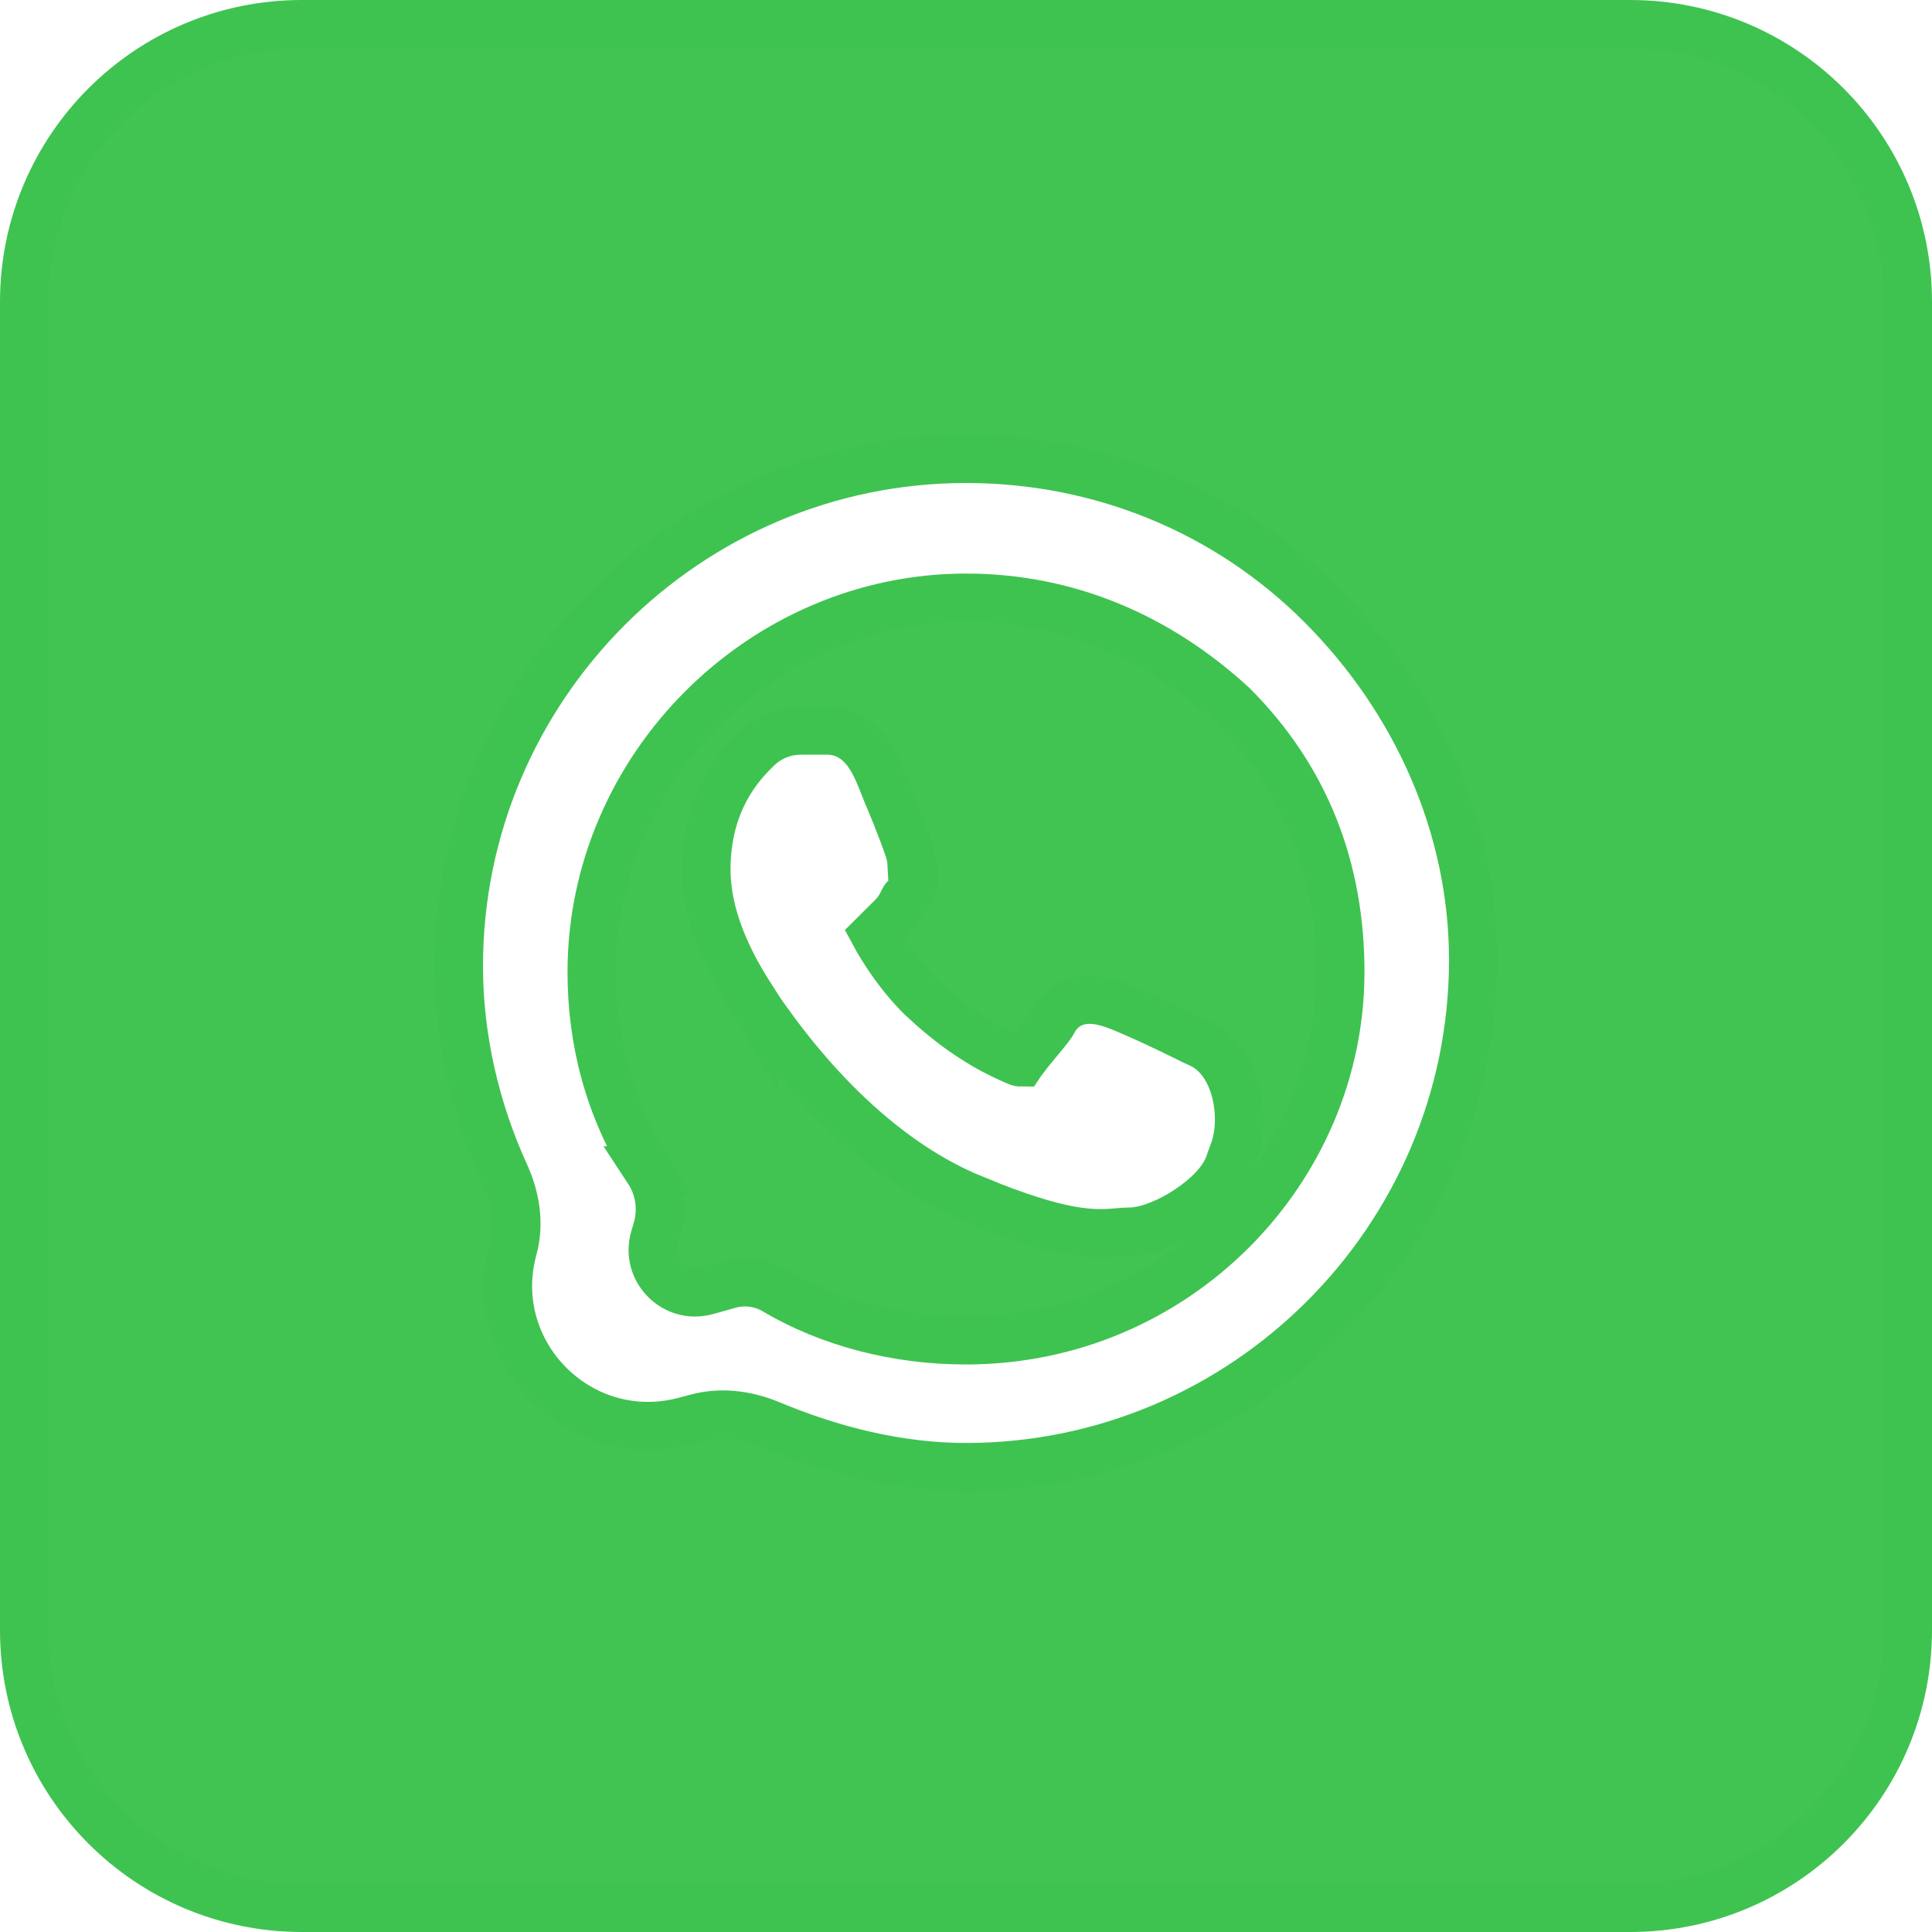 <svg width="40" height="40" viewBox="0 0 40 40" fill="none" xmlns="http://www.w3.org/2000/svg">
<path d="M6.25 0.5H33.75C36.926 0.5 39.5 3.074 39.5 6.25V33.75C39.5 36.926 36.926 39.5 33.75 39.5H6.25C3.074 39.5 0.5 36.926 0.5 33.75V6.25C0.5 3.074 3.074 0.5 6.25 0.5ZM20 9.5C14.224 9.5 9.5 14.224 9.5 20C9.5 21.486 9.842 22.968 10.454 24.309C10.686 24.816 10.758 25.356 10.624 25.844C10.03 28.002 11.998 29.994 14.164 29.427L14.44 29.354C14.921 29.228 15.445 29.285 15.937 29.49C17.227 30.029 18.606 30.375 20 30.375C25.776 30.375 30.5 25.651 30.5 19.875C30.5 17.105 29.314 14.481 27.354 12.521C25.382 10.55 22.754 9.5 20 9.5ZM20 12.375C22.106 12.375 23.985 13.189 25.525 14.607C27.046 16.131 27.75 17.998 27.75 20.125C27.75 24.224 24.349 27.75 20 27.75C18.58 27.75 17.171 27.395 16.007 26.696L15.991 26.686L15.974 26.678L15.87 26.632C15.624 26.536 15.352 26.522 15.096 26.594L14.631 26.724C13.967 26.91 13.357 26.294 13.55 25.632L13.604 25.447C13.724 25.035 13.657 24.59 13.421 24.231H13.422C12.603 22.944 12.25 21.54 12.25 20.125C12.25 15.901 15.776 12.375 20 12.375ZM16.625 15.125C16.461 15.125 16.04 15.127 15.646 15.521C15.364 15.804 14.625 16.55 14.625 18C14.625 19.202 15.313 20.27 15.581 20.692C15.589 20.705 15.597 20.717 15.604 20.729V20.727C15.676 20.84 15.751 20.957 15.832 21.069C16.252 21.657 17.845 23.898 20.185 24.836V24.837C21.085 25.207 21.702 25.391 22.163 25.474C22.639 25.559 22.936 25.533 23.167 25.513C23.257 25.505 23.316 25.5 23.375 25.5C23.59 25.5 23.814 25.436 24.008 25.358C24.209 25.278 24.416 25.168 24.605 25.041C24.794 24.915 24.979 24.766 25.131 24.602C25.27 24.452 25.41 24.255 25.475 24.027C25.509 23.938 25.543 23.851 25.569 23.767C25.68 23.413 25.678 22.977 25.581 22.598C25.488 22.234 25.267 21.784 24.811 21.592C24.77 21.575 24.746 21.564 24.724 21.553C24.567 21.474 23.991 21.187 23.523 20.985C23.373 20.921 23.083 20.782 22.82 20.727C22.683 20.698 22.498 20.678 22.307 20.731C22.092 20.792 21.911 20.935 21.803 21.151C21.795 21.167 21.766 21.213 21.702 21.296C21.642 21.373 21.571 21.459 21.491 21.555C21.402 21.662 21.3 21.784 21.218 21.895C21.204 21.913 21.191 21.931 21.18 21.946C21.168 21.963 21.159 21.976 21.149 21.988C21.147 21.992 21.144 21.994 21.142 21.997C21.125 21.997 21.095 21.993 21.049 21.973C20.733 21.833 20.118 21.565 19.329 20.874L19.32 20.866L19.077 20.645C18.589 20.165 18.245 19.596 18.11 19.346L18.479 18.979C18.604 18.853 18.666 18.724 18.697 18.661C18.706 18.645 18.711 18.634 18.716 18.625C18.72 18.617 18.723 18.611 18.725 18.608C18.727 18.604 18.728 18.604 18.729 18.604C18.863 18.469 18.931 18.301 18.931 18.125C18.931 17.988 18.885 17.867 18.877 17.842C18.873 17.831 18.872 17.825 18.87 17.819L18.872 17.834C18.872 17.837 18.872 17.84 18.872 17.843H18.871C18.867 17.771 18.852 17.708 18.848 17.69C18.837 17.651 18.823 17.607 18.809 17.562C18.779 17.474 18.74 17.363 18.694 17.242C18.603 17 18.483 16.701 18.365 16.425C18.302 16.275 18.187 15.946 18.049 15.712C17.898 15.457 17.615 15.125 17.125 15.125H16.625Z" fill="#41C452" stroke="#3EC350"/>
</svg>
